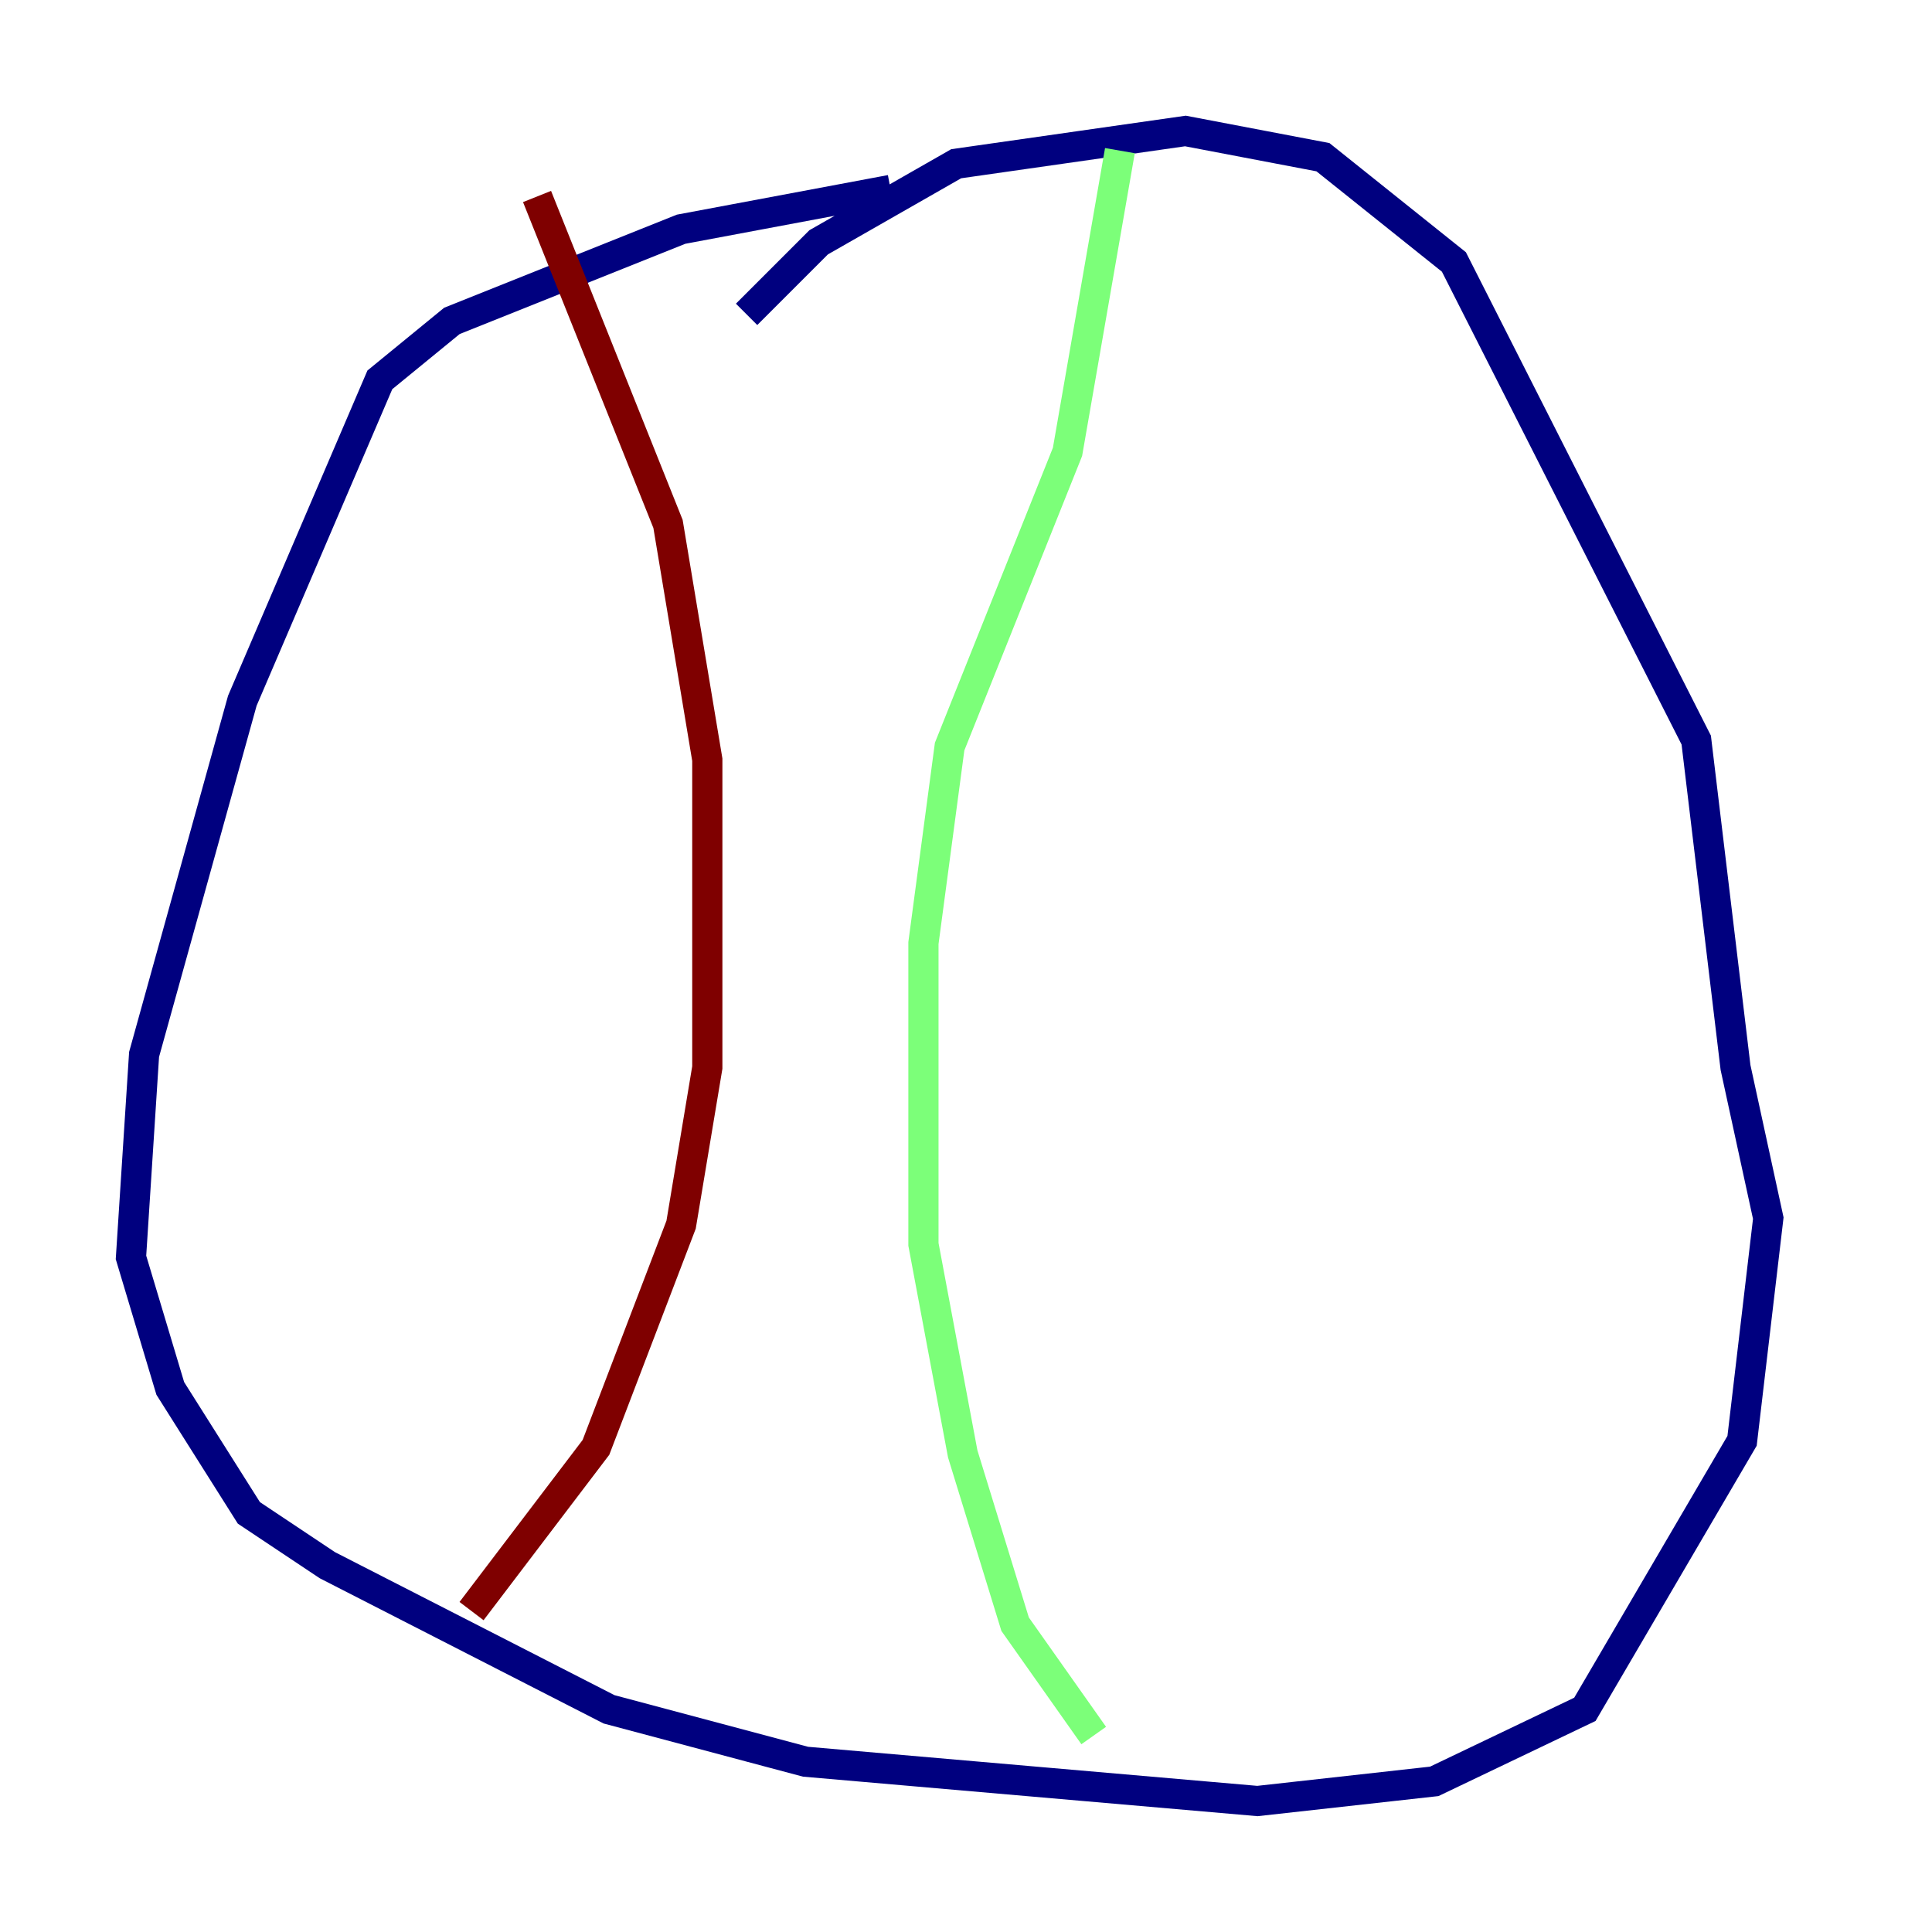 <?xml version="1.0" encoding="utf-8" ?>
<svg baseProfile="tiny" height="128" version="1.2" viewBox="0,0,128,128" width="128" xmlns="http://www.w3.org/2000/svg" xmlns:ev="http://www.w3.org/2001/xml-events" xmlns:xlink="http://www.w3.org/1999/xlink"><defs /><polyline fill="none" points="49.464,20.827 54.237,16.054 63.349,10.848 78.536,8.678 87.647,10.414 96.325,17.356 112.38,49.031 114.983,70.725 117.153,80.705 115.417,95.458 105.003,113.248 95.024,118.02 83.308,119.322 53.37,116.719 40.352,113.248 21.695,103.702 16.488,100.231 11.281,91.986 8.678,83.308 9.546,69.858 16.054,46.427 25.166,25.166 29.939,21.261 45.125,15.186 59.01,12.583" stroke="#00007f" stroke-width="2" /><polyline fill="none" points="74.197,9.98 70.725,29.939 62.915,49.464 61.18,62.481 61.18,82.441 63.783,96.325 67.254,107.607 72.461,114.983" stroke="#7cff79" stroke-width="2" /><polyline fill="none" points="35.58,13.017 44.258,34.712 46.861,50.332 46.861,70.725 45.125,81.139 39.485,95.891 31.241,106.739" stroke="#7f0000" stroke-width="2" /></svg>